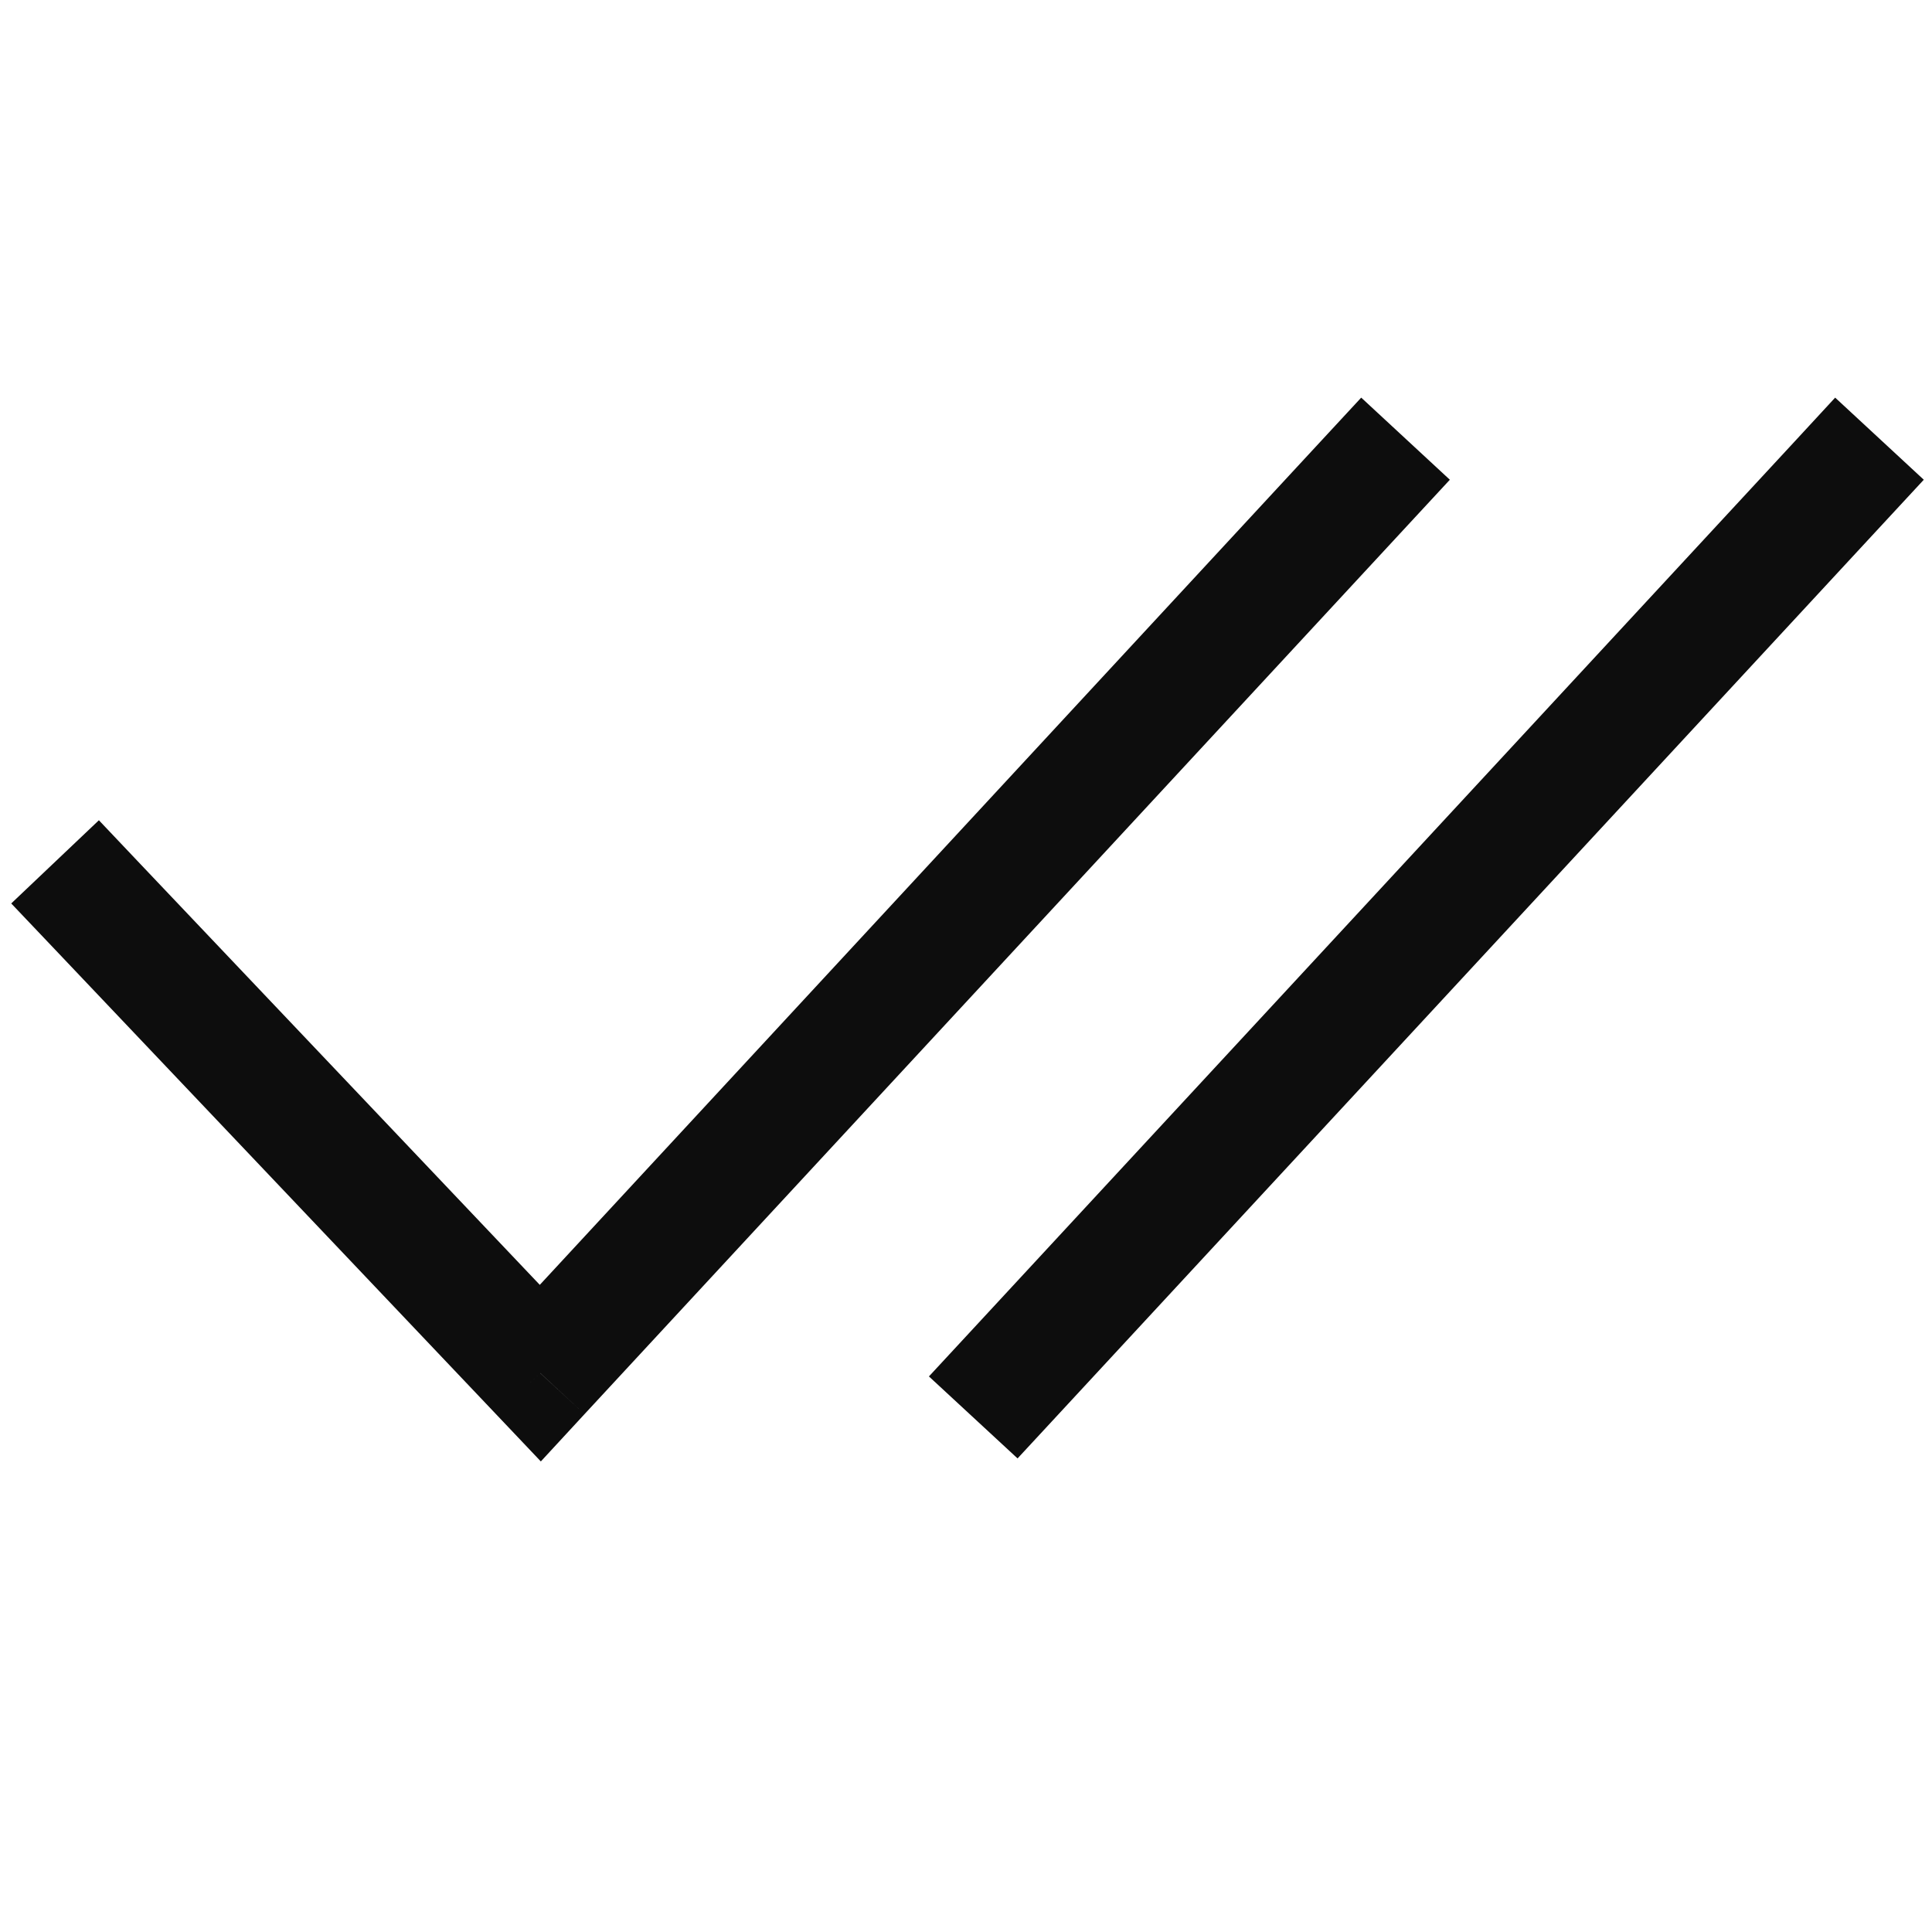 <svg width="16" height="16" viewBox="0 0 16 16" fill="none" xmlns="http://www.w3.org/2000/svg">
<path d="M4.474 11.372L4.112 11.716L4.479 12.103L4.841 11.711L4.474 11.372ZM1.163 7.156L0.819 6.793L0.093 7.482L0.437 7.844L1.163 7.156ZM11.667 4.34L12.007 3.973L11.273 3.293L10.933 3.66L11.667 4.34ZM4.837 11.027L1.163 7.156L0.437 7.844L4.112 11.716L4.837 11.027ZM4.841 11.711L11.667 4.34L10.933 3.66L4.108 11.032L4.841 11.711Z" fill="#0D0D0D"/>
<path d="M8.033 11.032L7.693 11.399L8.427 12.078L8.767 11.711L8.033 11.032ZM15.592 4.34L15.932 3.973L15.198 3.293L14.859 3.66L15.592 4.34ZM8.767 11.711L15.592 4.34L14.859 3.66L8.033 11.032L8.767 11.711Z" fill="#0D0D0D"/>
</svg>
